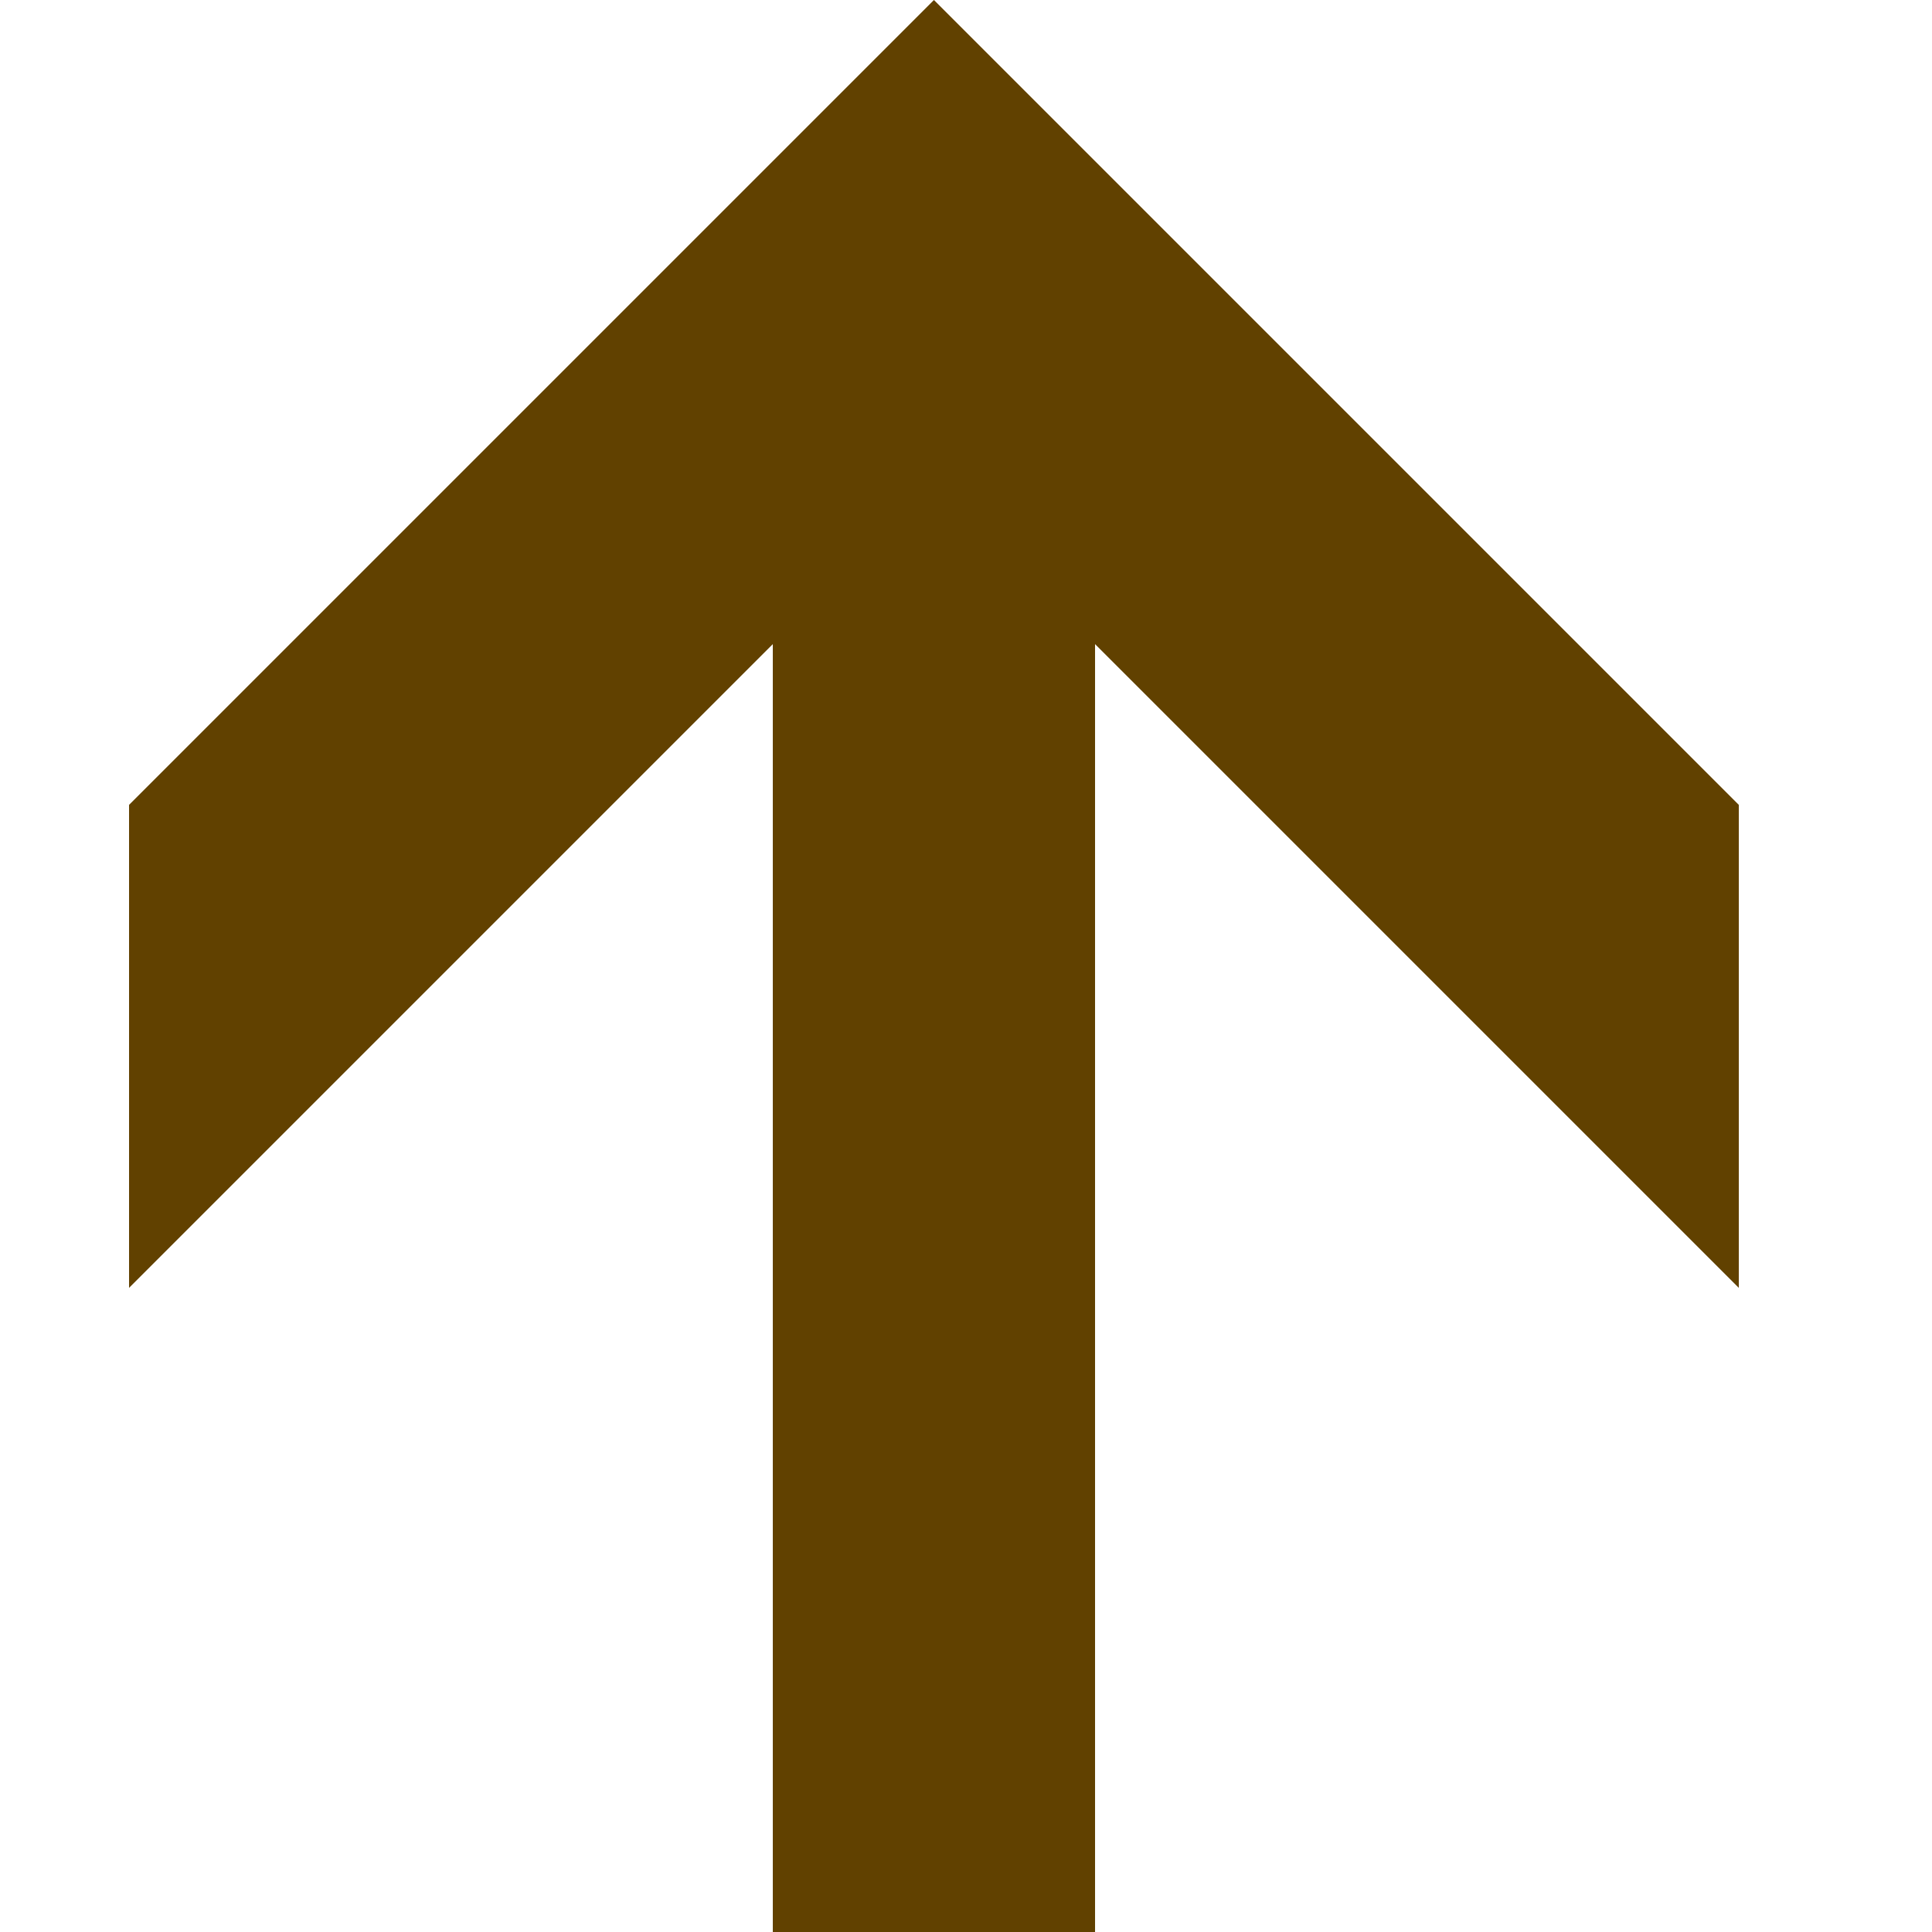 <?xml version="1.0" encoding="utf-8"?>

<!-- Uploaded to: SVG Repo, www.svgrepo.com, Generator: SVG Repo Mixer Tools -->
<svg fill="#614100" height="25px" width="25px" version="1.1" id="Layer_1" xmlns="http://www.w3.org/2000/svg"
	xmlns:xlink="http://www.w3.org/1999/xlink" viewBox="0 0 512 512" enable-background="new 0 0 512 512"
	xml:space="preserve">
	<polygon
		points="247.5,0 34.2,213.3 34.2,341.3 204.8,170.7 204.8,512 290.2,512 290.2,170.7 460.8,341.3 460.8,213.3 " />
</svg>
